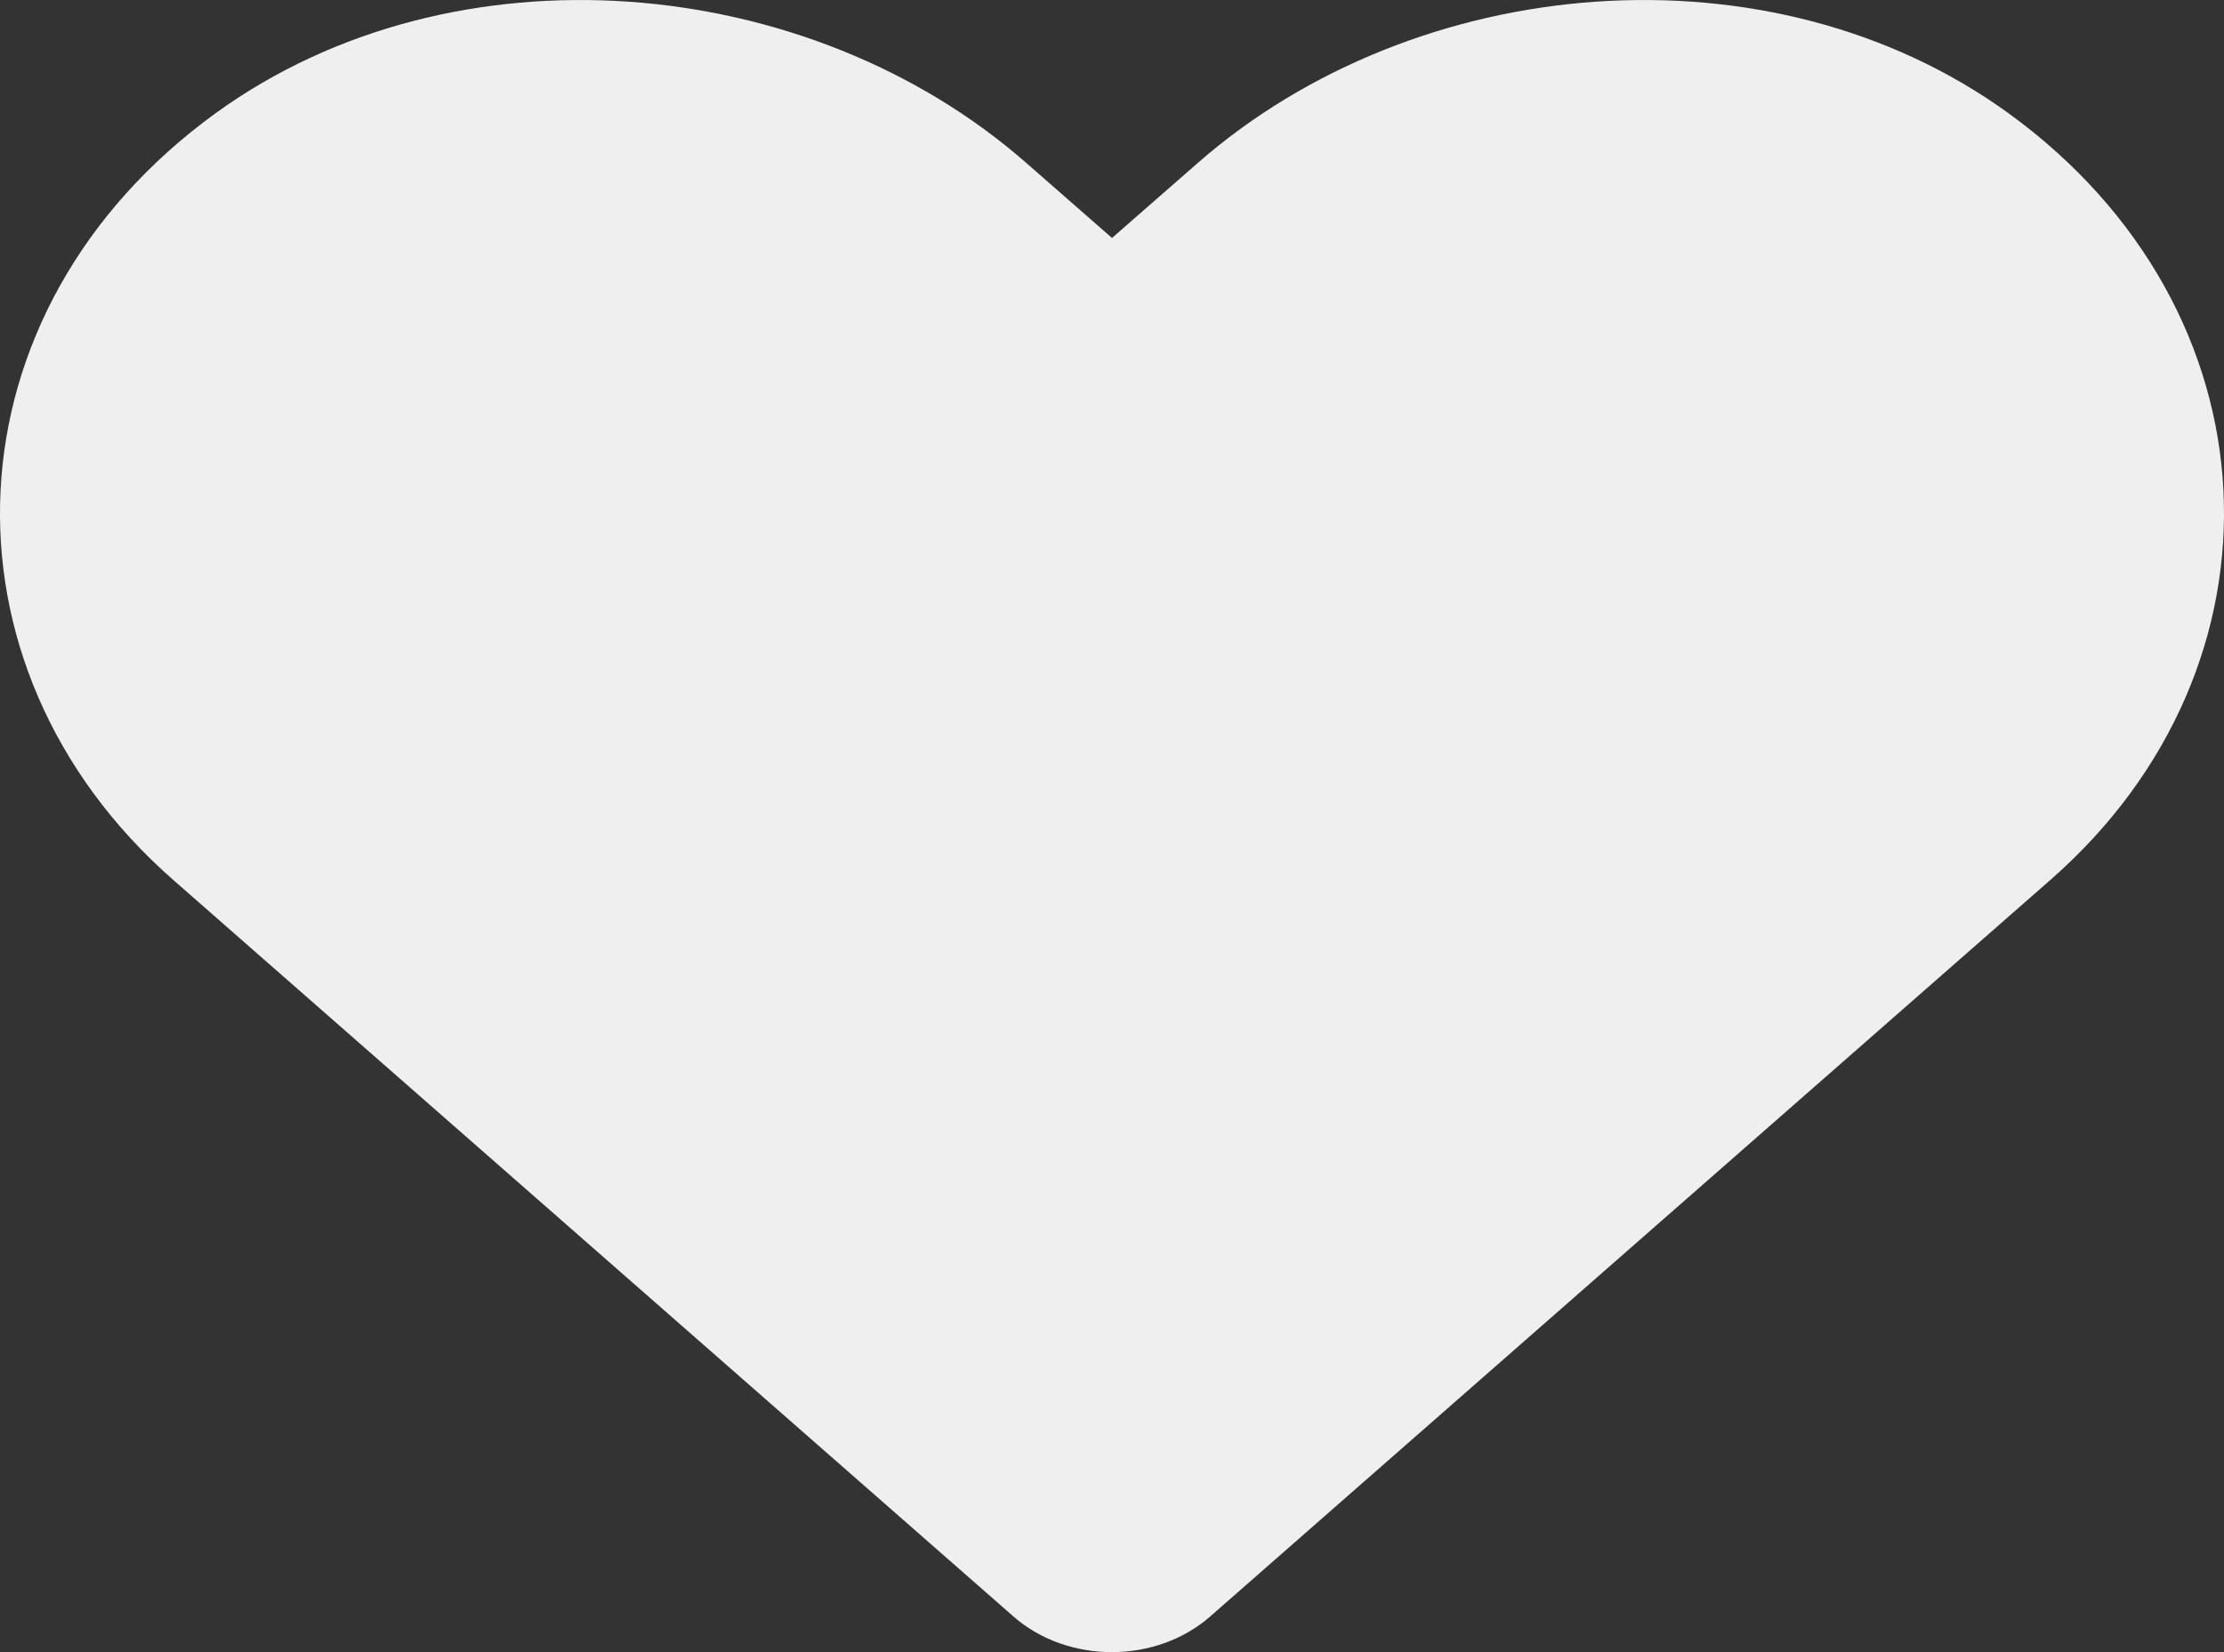 <svg width="35" height="26" viewBox="0 0 35 26" fill="none" xmlns="http://www.w3.org/2000/svg">
<rect x="0" y="0" width="35" height="26" fill="#333333" stroke="none"/>
<path d="M31.603 1.778C27.857 -0.932 22.286 -0.445 18.847 2.567L17.5 3.745L16.154 2.567C12.722 -0.445 7.144 -0.932 3.398 1.778C-0.895 4.888 -1.12 10.471 2.721 13.843L15.949 25.439C16.803 26.187 18.191 26.187 19.045 25.439L32.273 13.843C36.121 10.471 35.896 4.888 31.603 1.778Z" fill="#F0EFEF"/>
</svg>
